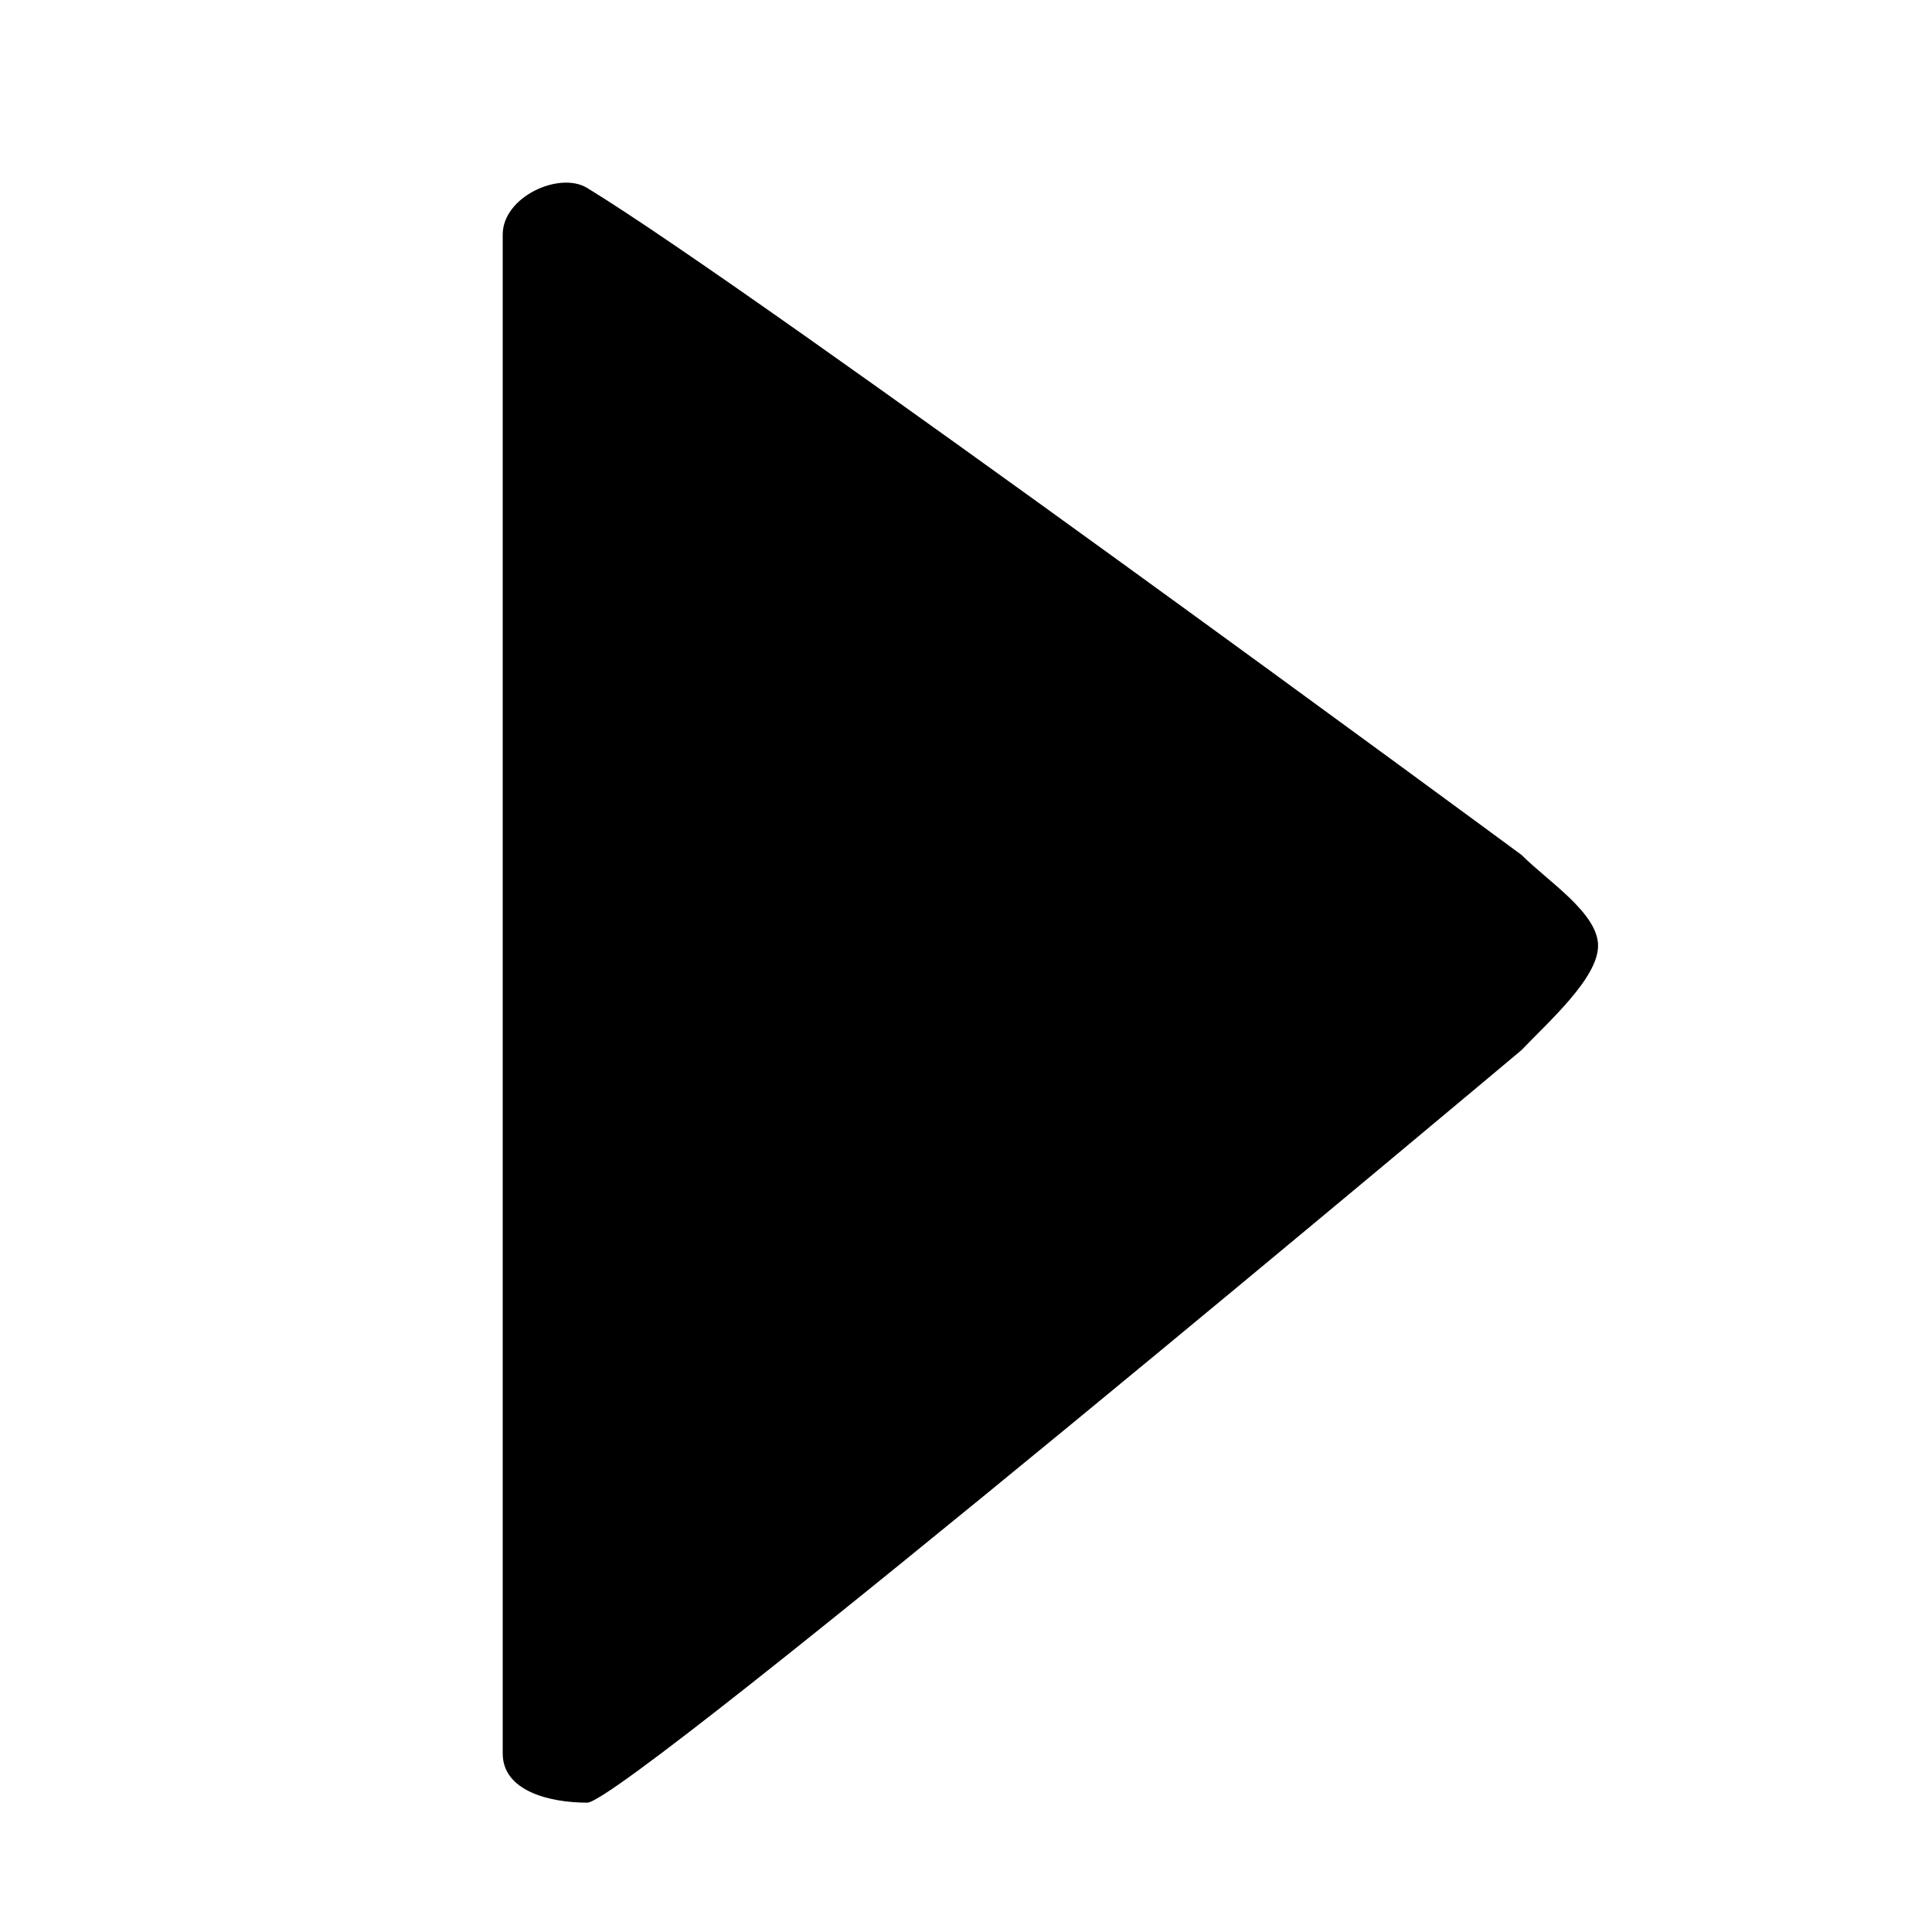 <?xml version="1.0" encoding="UTF-8" standalone="no"?>
<!DOCTYPE svg PUBLIC "-//W3C//DTD SVG 1.1//EN" "http://www.w3.org/Graphics/SVG/1.1/DTD/svg11.dtd">
<svg width="100%" height="100%" viewBox="0 0 1792 1792" version="1.1" xmlns="http://www.w3.org/2000/svg" xmlns:xlink="http://www.w3.org/1999/xlink" xml:space="preserve" xmlns:serif="http://www.serif.com/" style="fill-rule:evenodd;clip-rule:evenodd;stroke-linejoin:round;stroke-miterlimit:2;">
    <g id="g3027" transform="matrix(1,0,0,-1,349.288,1586.98)">
        <path id="path3029" d="M1132.98,709.8C1132.98,679.634 1086.67,639 1062,613C1062,613 230.767,-85.058 195.434,-85.058C160.1,-85.058 117,-74.134 117,-39.467L117,1369.36C117,1404.69 169.746,1428.22 195.206,1412.72C352.706,1316.82 1062,794 1062,794C1086.67,769.333 1132.98,739.967 1132.98,709.8Z" style="fill-rule:nonzero;"/>
    </g>
</svg>
